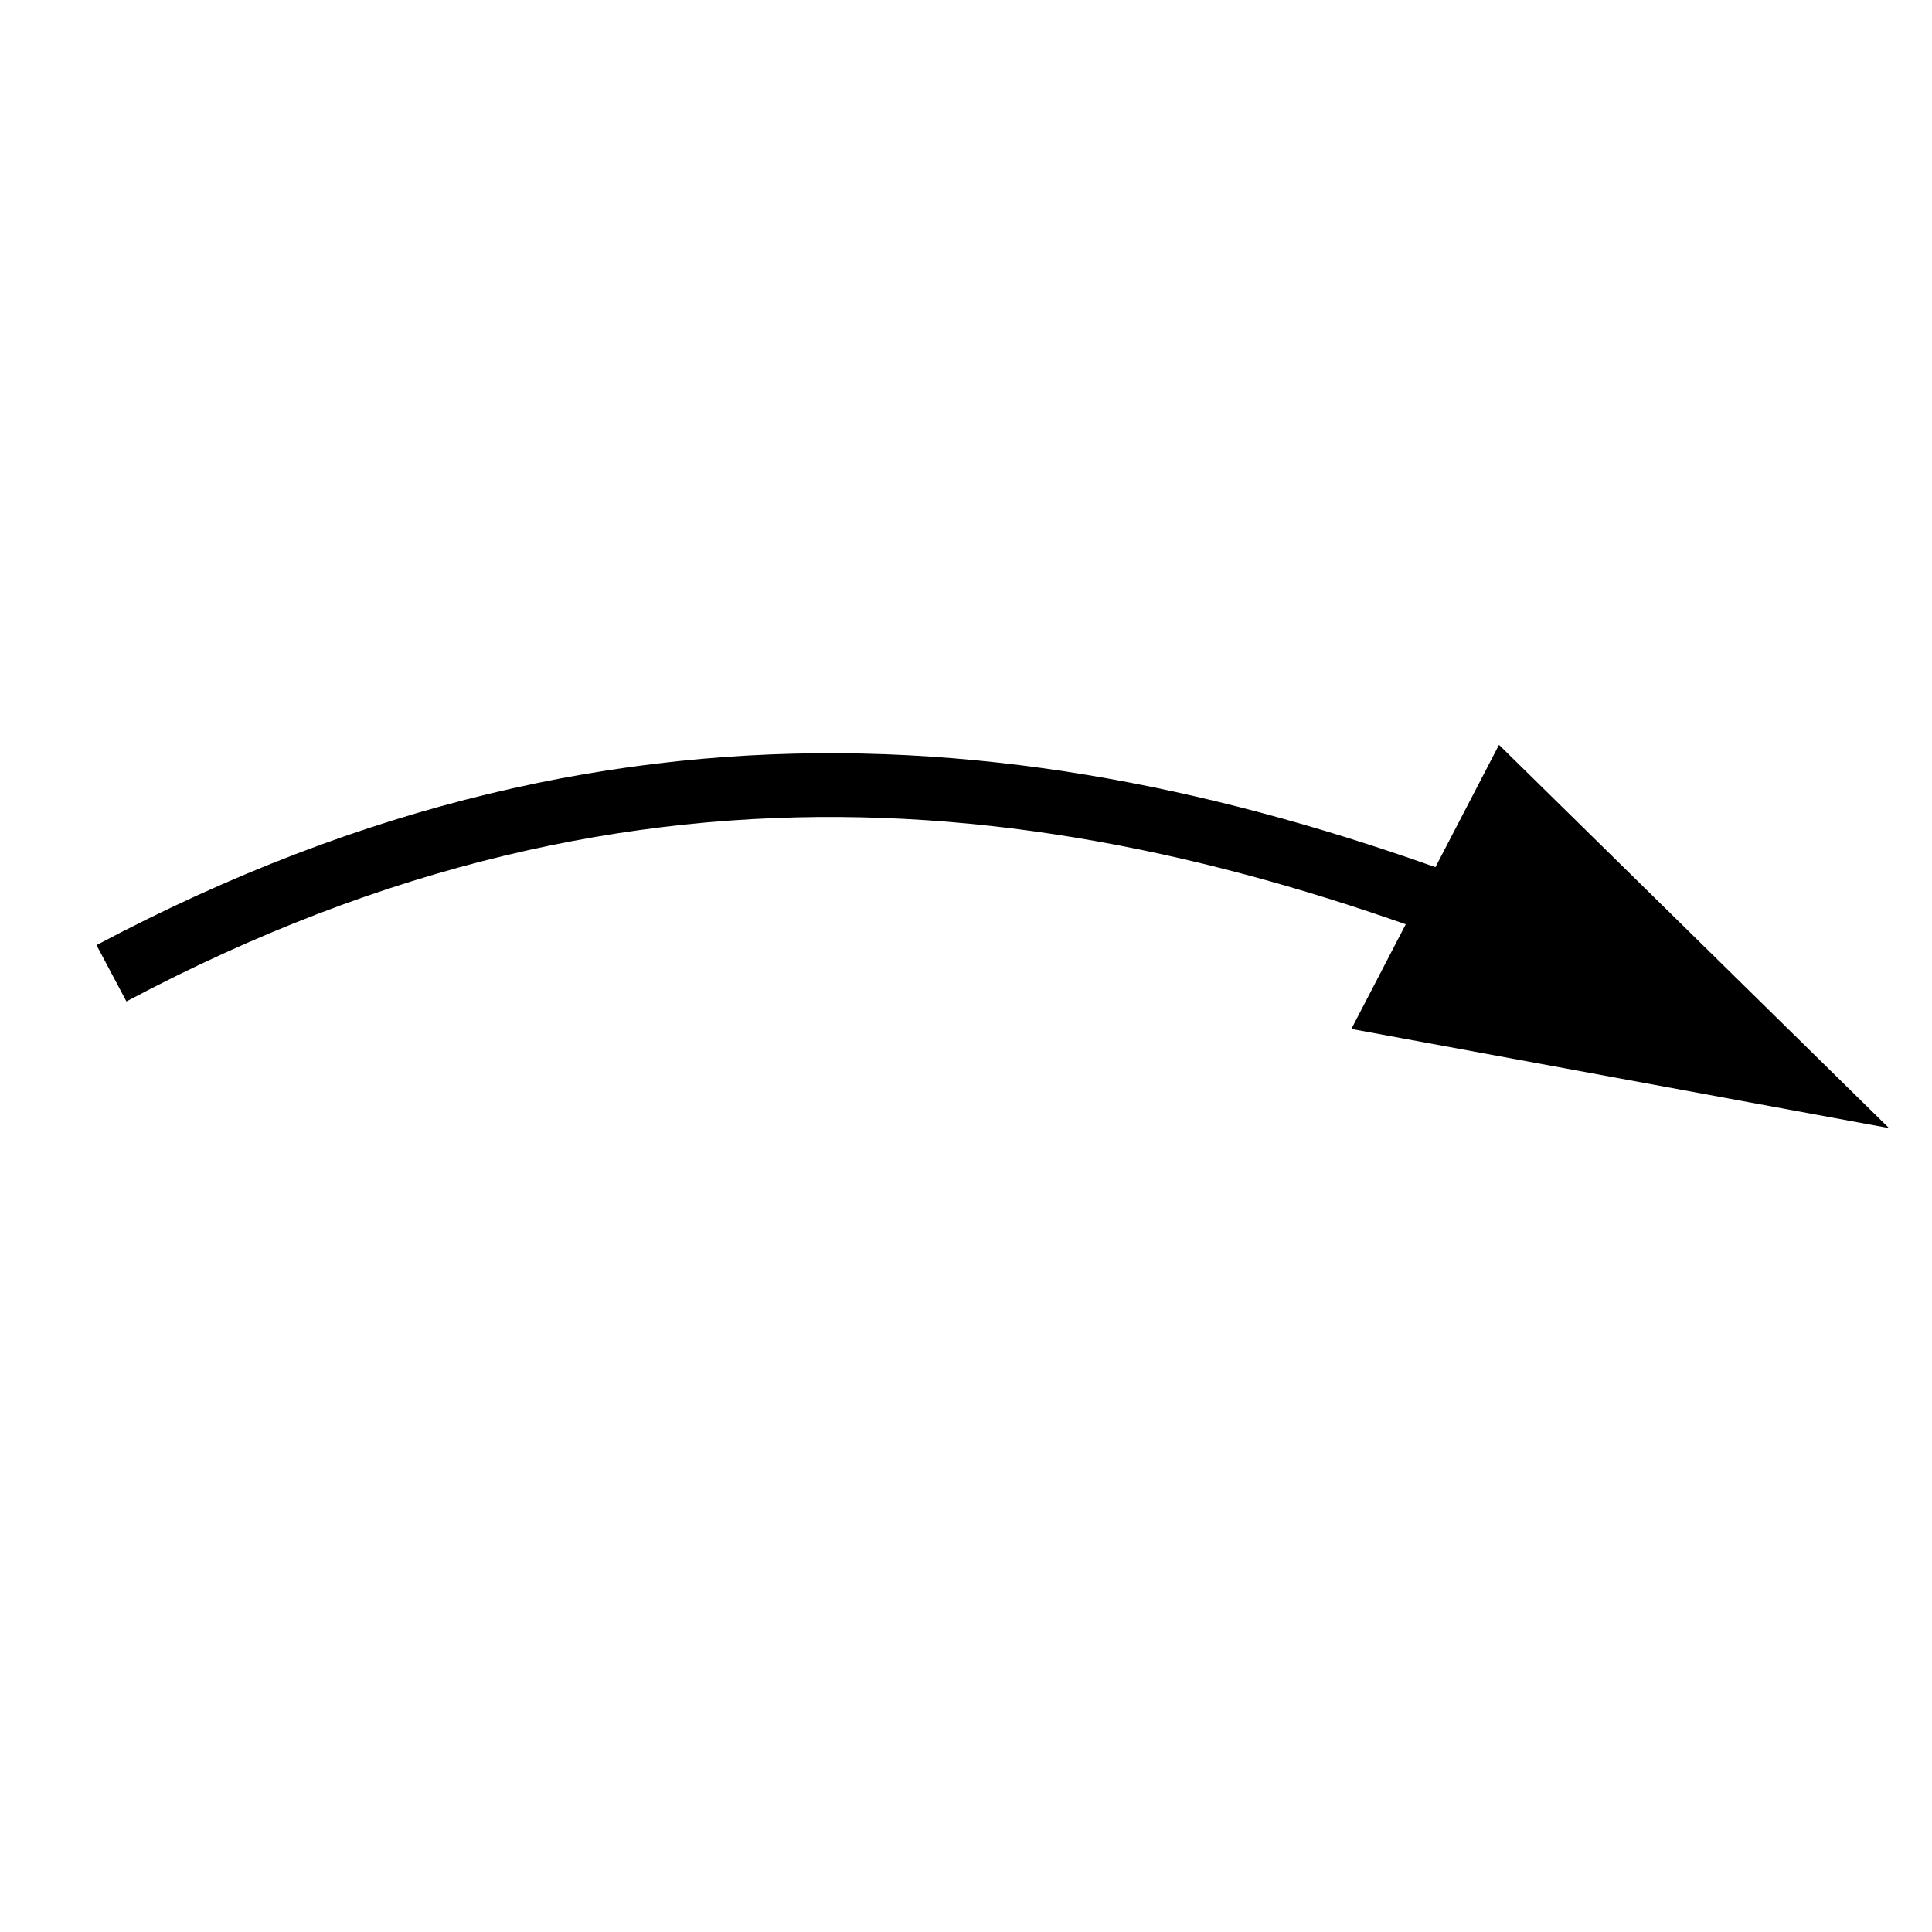 <?xml version="1.0" encoding="UTF-8" standalone="no"?>
<svg
   xmlns:dc="http://purl.org/dc/elements/1.1/"
   xmlns:cc="http://creativecommons.org/ns#"
   xmlns:rdf="http://www.w3.org/1999/02/22-rdf-syntax-ns#"
   xmlns:svg="http://www.w3.org/2000/svg"
   xmlns="http://www.w3.org/2000/svg"
   xmlns:sodipodi="http://sodipodi.sourceforge.net/DTD/sodipodi-0.dtd"
   xmlns:inkscape="http://www.inkscape.org/namespaces/inkscape"
   height="100"
   width="100"
   version="1.1"
   id="svg4506"
   sodipodi:docname="link.svg"
   inkscape:version="0.92.4 (5da689c313, 2019-01-14)">
  <defs
     id="defs4510" />
  <sodipodi:namedview
     pagecolor="#ffffff"
     bordercolor="#666666"
     borderopacity="1"
     objecttolerance="10"
     gridtolerance="10"
     guidetolerance="10"
     inkscape:pageopacity="0"
     inkscape:pageshadow="2"
     inkscape:window-width="2560"
     inkscape:window-height="1377"
     id="namedview4508"
     showgrid="false"
     inkscape:zoom="9.44"
     inkscape:cx="62.15569"
     inkscape:cy="48.32125"
     inkscape:window-x="-8"
     inkscape:window-y="-8"
     inkscape:window-maximized="1"
     inkscape:current-layer="svg4506"
     inkscape:snap-nodes="false" />
  <path
     style="stroke:none;stroke-width:30.247"
     inkscape:connector-curvature="0"
     id="path4496"
     d="M 14.854,23.758 C 33.831,34.714 71.786,56.627 90.763,67.583"
     pointer-events="all"
     fill="transparent" />
  <path
     style="fill:none;stroke:#000000;stroke-width:3.3;stroke-miterlimit:4;stroke-dasharray:none"
     inkscape:connector-curvature="0"
     id="path4498"
     d="M 5.769,50.376 C 33.138,35.847 57.147,39.481 80.092,48.87"
     sodipodi:nodetypes="cc"
     inkscape:transform-center-x="23.618735"
     inkscape:transform-center-y="0.70100286" />
  <g
     id="g4502"
     transform="matrix(-3.097,-0.461,-0.43,2.89,80.081,23.63)">
    <path
       style="fill:#000000;stroke:#000000"
       inkscape:connector-curvature="0"
       id="path4500"
       d="M -5.695,10.318 -0.171,6.012 1.131,10.065 Z" />
  </g>
</svg>
